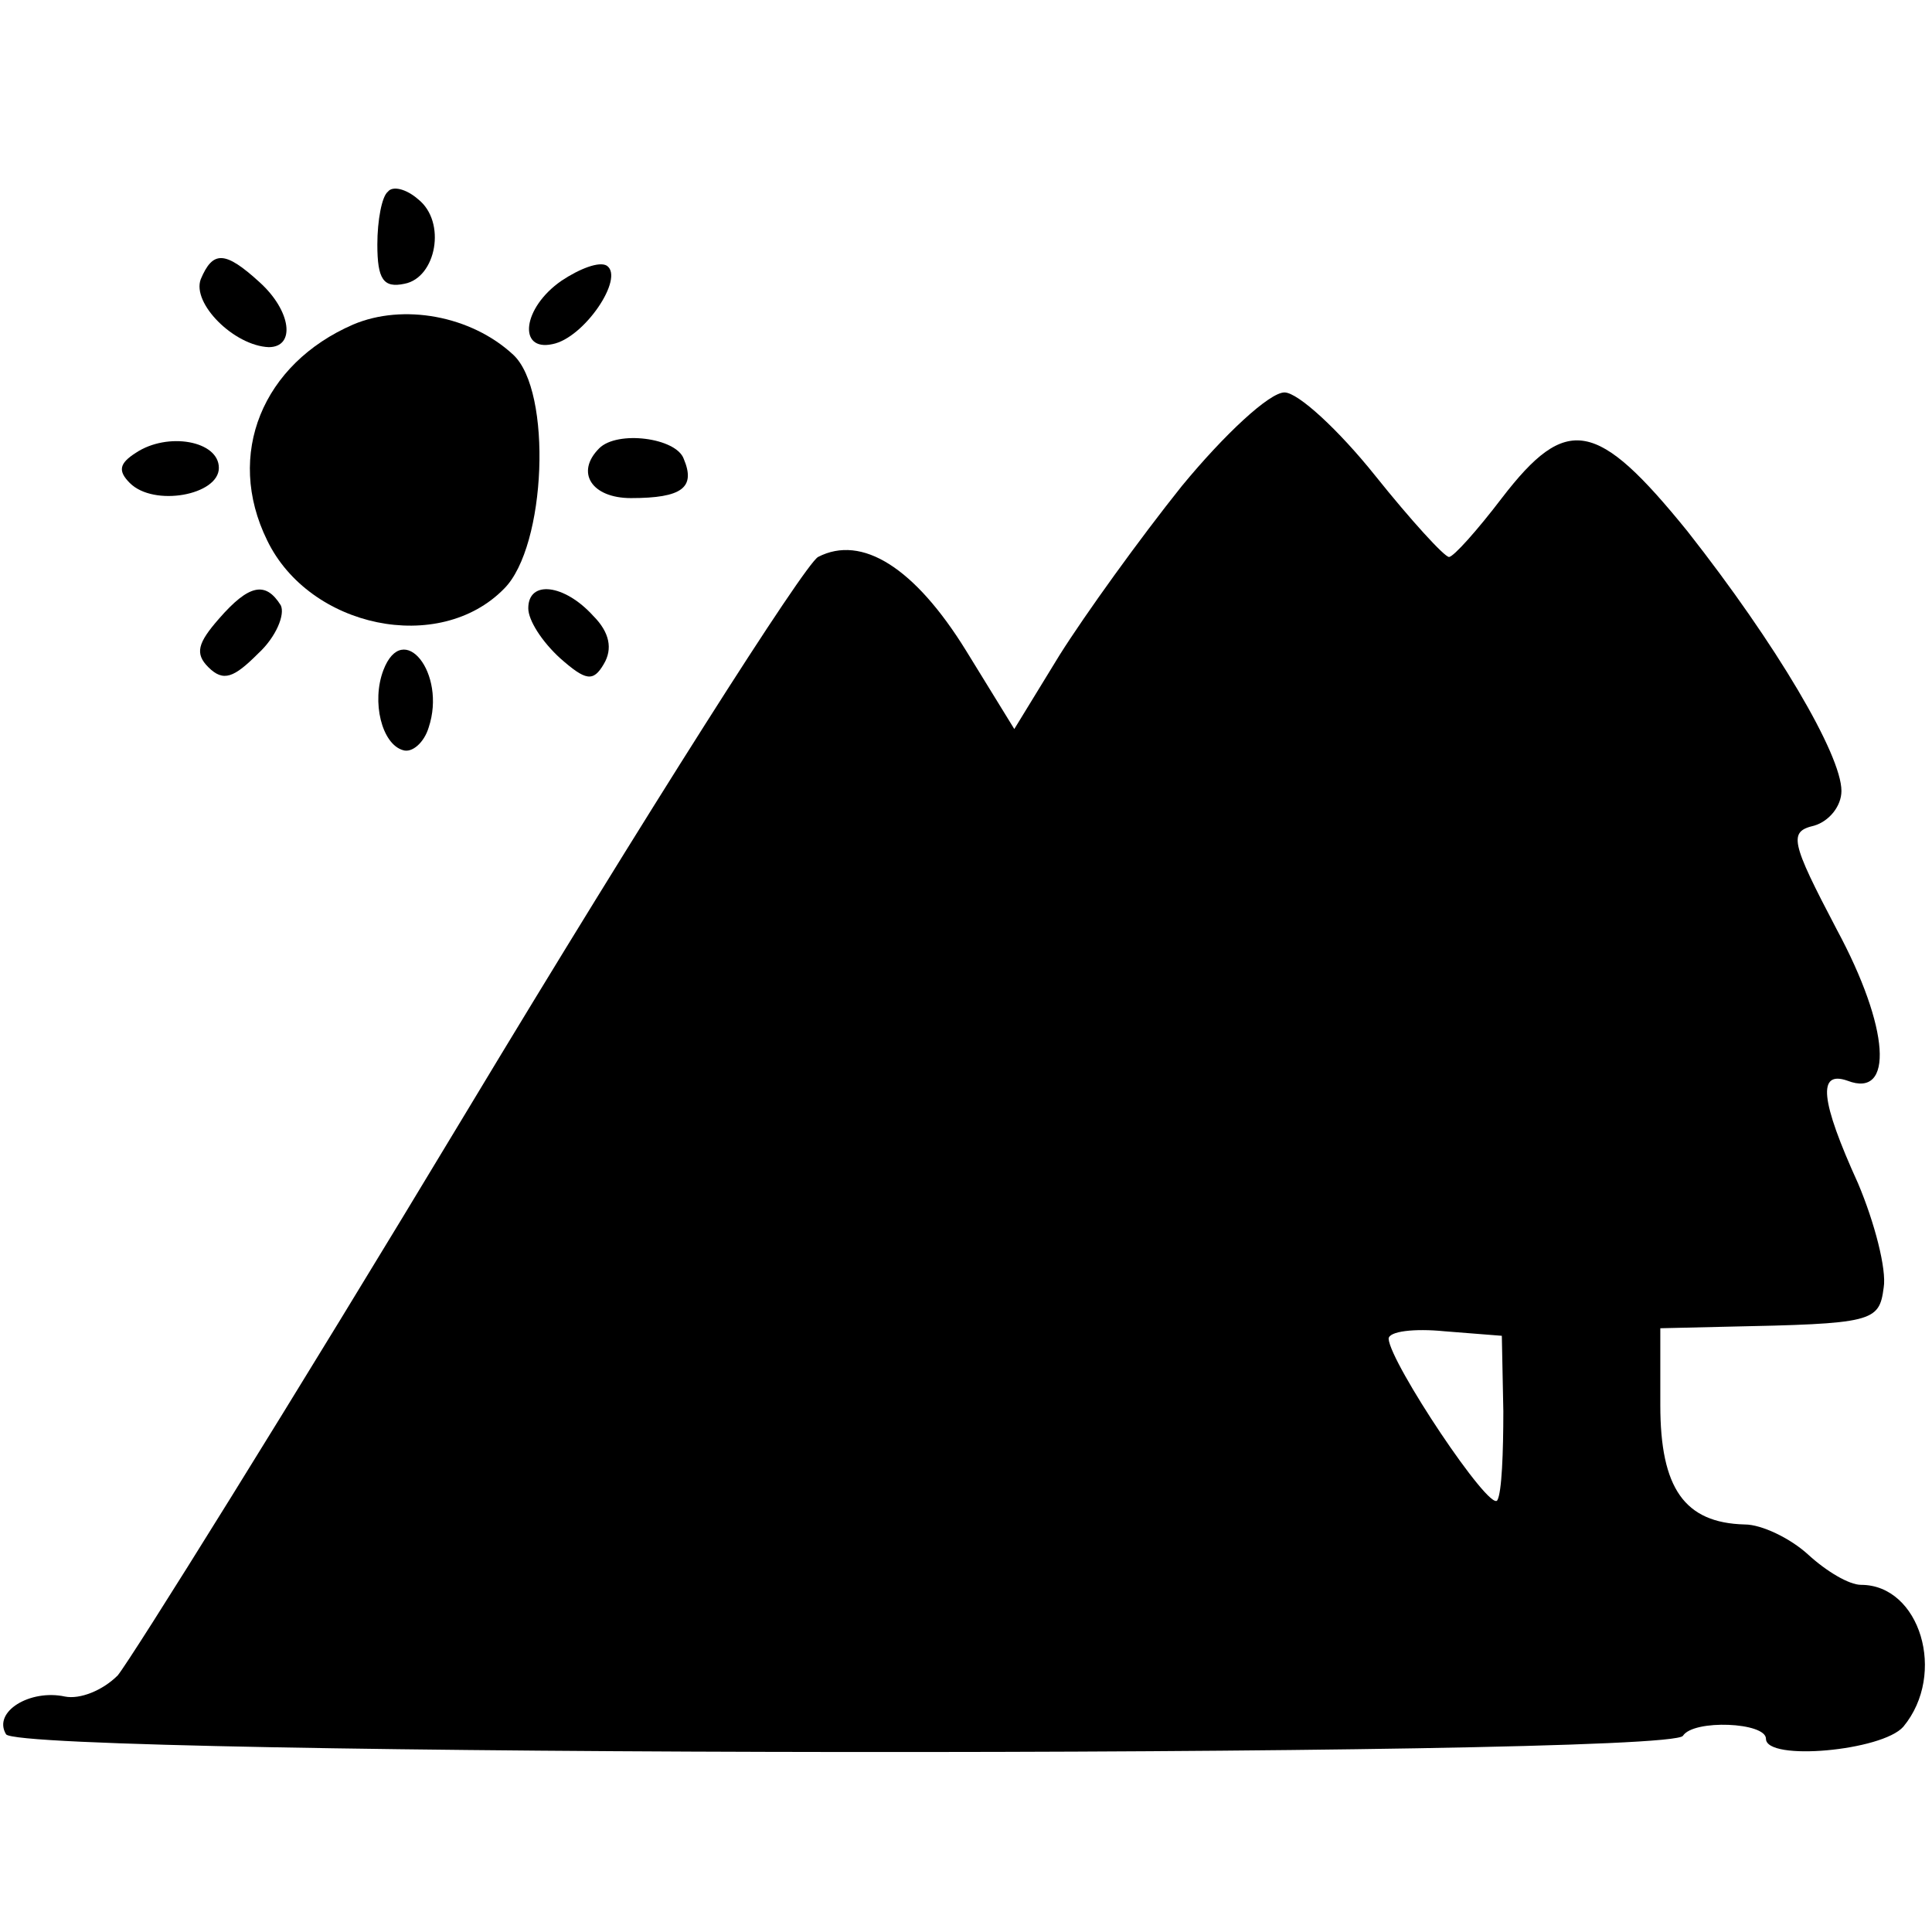 <?xml version="1.0" standalone="no"?>
<!DOCTYPE svg PUBLIC "-//W3C//DTD SVG 20010904//EN"
 "http://www.w3.org/TR/2001/REC-SVG-20010904/DTD/svg10.dtd">
<svg version="1.0" xmlns="http://www.w3.org/2000/svg"
 width="128pt" height="128pt" viewBox="0 0 128 128"
 preserveAspectRatio="xMidYMid meet">
<g transform="translate(0,128) scale(0.1,-0.1)"
fill="#000000" stroke="none">
<path d="M257 1153 c-4 -3 -7 -19 -7 -35 0 -23 4 -29 18 -26 21 4 28 41 9 56
-8 7 -17 9 -20 5z"/>
<path d="M133 1095 c-6 -16 22 -44 45 -45 18 0 15 24 -6 43 -23 21 -31 21 -39
2z"/>
<path d="M372 1094 c-26 -18 -29 -47 -6 -42 21 4 48 44 36 52 -5 3 -18 -2 -30
-10z"/>
<path d="M234 1065 c-60 -26 -85 -86 -57 -143 28 -58 114 -76 157 -32 28 28
32 131 6 155 -28 26 -73 34 -106 20z"/>
<path d="M783 958 c-28 -35 -64 -85 -81 -112 l-30 -49 -32 52 c-34 55 -69 77
-98 62 -9 -5 -114 -170 -232 -366 -118 -196 -223 -364 -232 -375 -10 -10 -25
-16 -35 -14 -23 5 -48 -10 -39 -25 9 -15 1102 -16 1111 -1 7 11 55 9 55 -2 0
-15 77 -8 91 8 29 35 11 94 -28 94 -8 0 -23 9 -35 20 -12 11 -31 20 -42 20
-40 1 -56 24 -56 79 l0 51 43 1 c98 2 102 3 105 26 2 12 -6 43 -17 69 -25 55
-27 75 -7 68 31 -12 28 35 -7 100 -31 59 -32 65 -15 69 10 3 18 13 18 23 0 24
-43 97 -102 172 -60 74 -80 78 -123 22 -16 -21 -32 -39 -35 -39 -3 0 -25 24
-49 54 -24 30 -51 55 -60 55 -10 0 -40 -28 -68 -62z m213 -613 c0 -27 -1 -54
-4 -59 -5 -8 -71 91 -72 107 0 5 17 7 37 5 l38 -3 1 -50z"/>
<path d="M90 980 c-11 -7 -12 -12 -4 -20 16 -16 59 -8 59 10 0 18 -34 24 -55
10z"/>
<path d="M397 983 c-16 -16 -5 -33 21 -33 34 0 43 7 35 26 -5 14 -44 19 -56 7z"/>
<path d="M145 870 c-14 -16 -16 -23 -7 -32 10 -10 17 -7 33 9 12 11 18 26 15
32 -10 16 -21 14 -41 -9z"/>
<path d="M350 877 c0 -8 9 -22 21 -33 17 -15 22 -16 29 -4 6 10 4 21 -7 32
-19 21 -43 24 -43 5z"/>
<path d="M254 836 c-8 -21 -1 -49 13 -53 6 -2 14 5 17 15 12 36 -17 72 -30 38z"/>
</g>
</svg>
